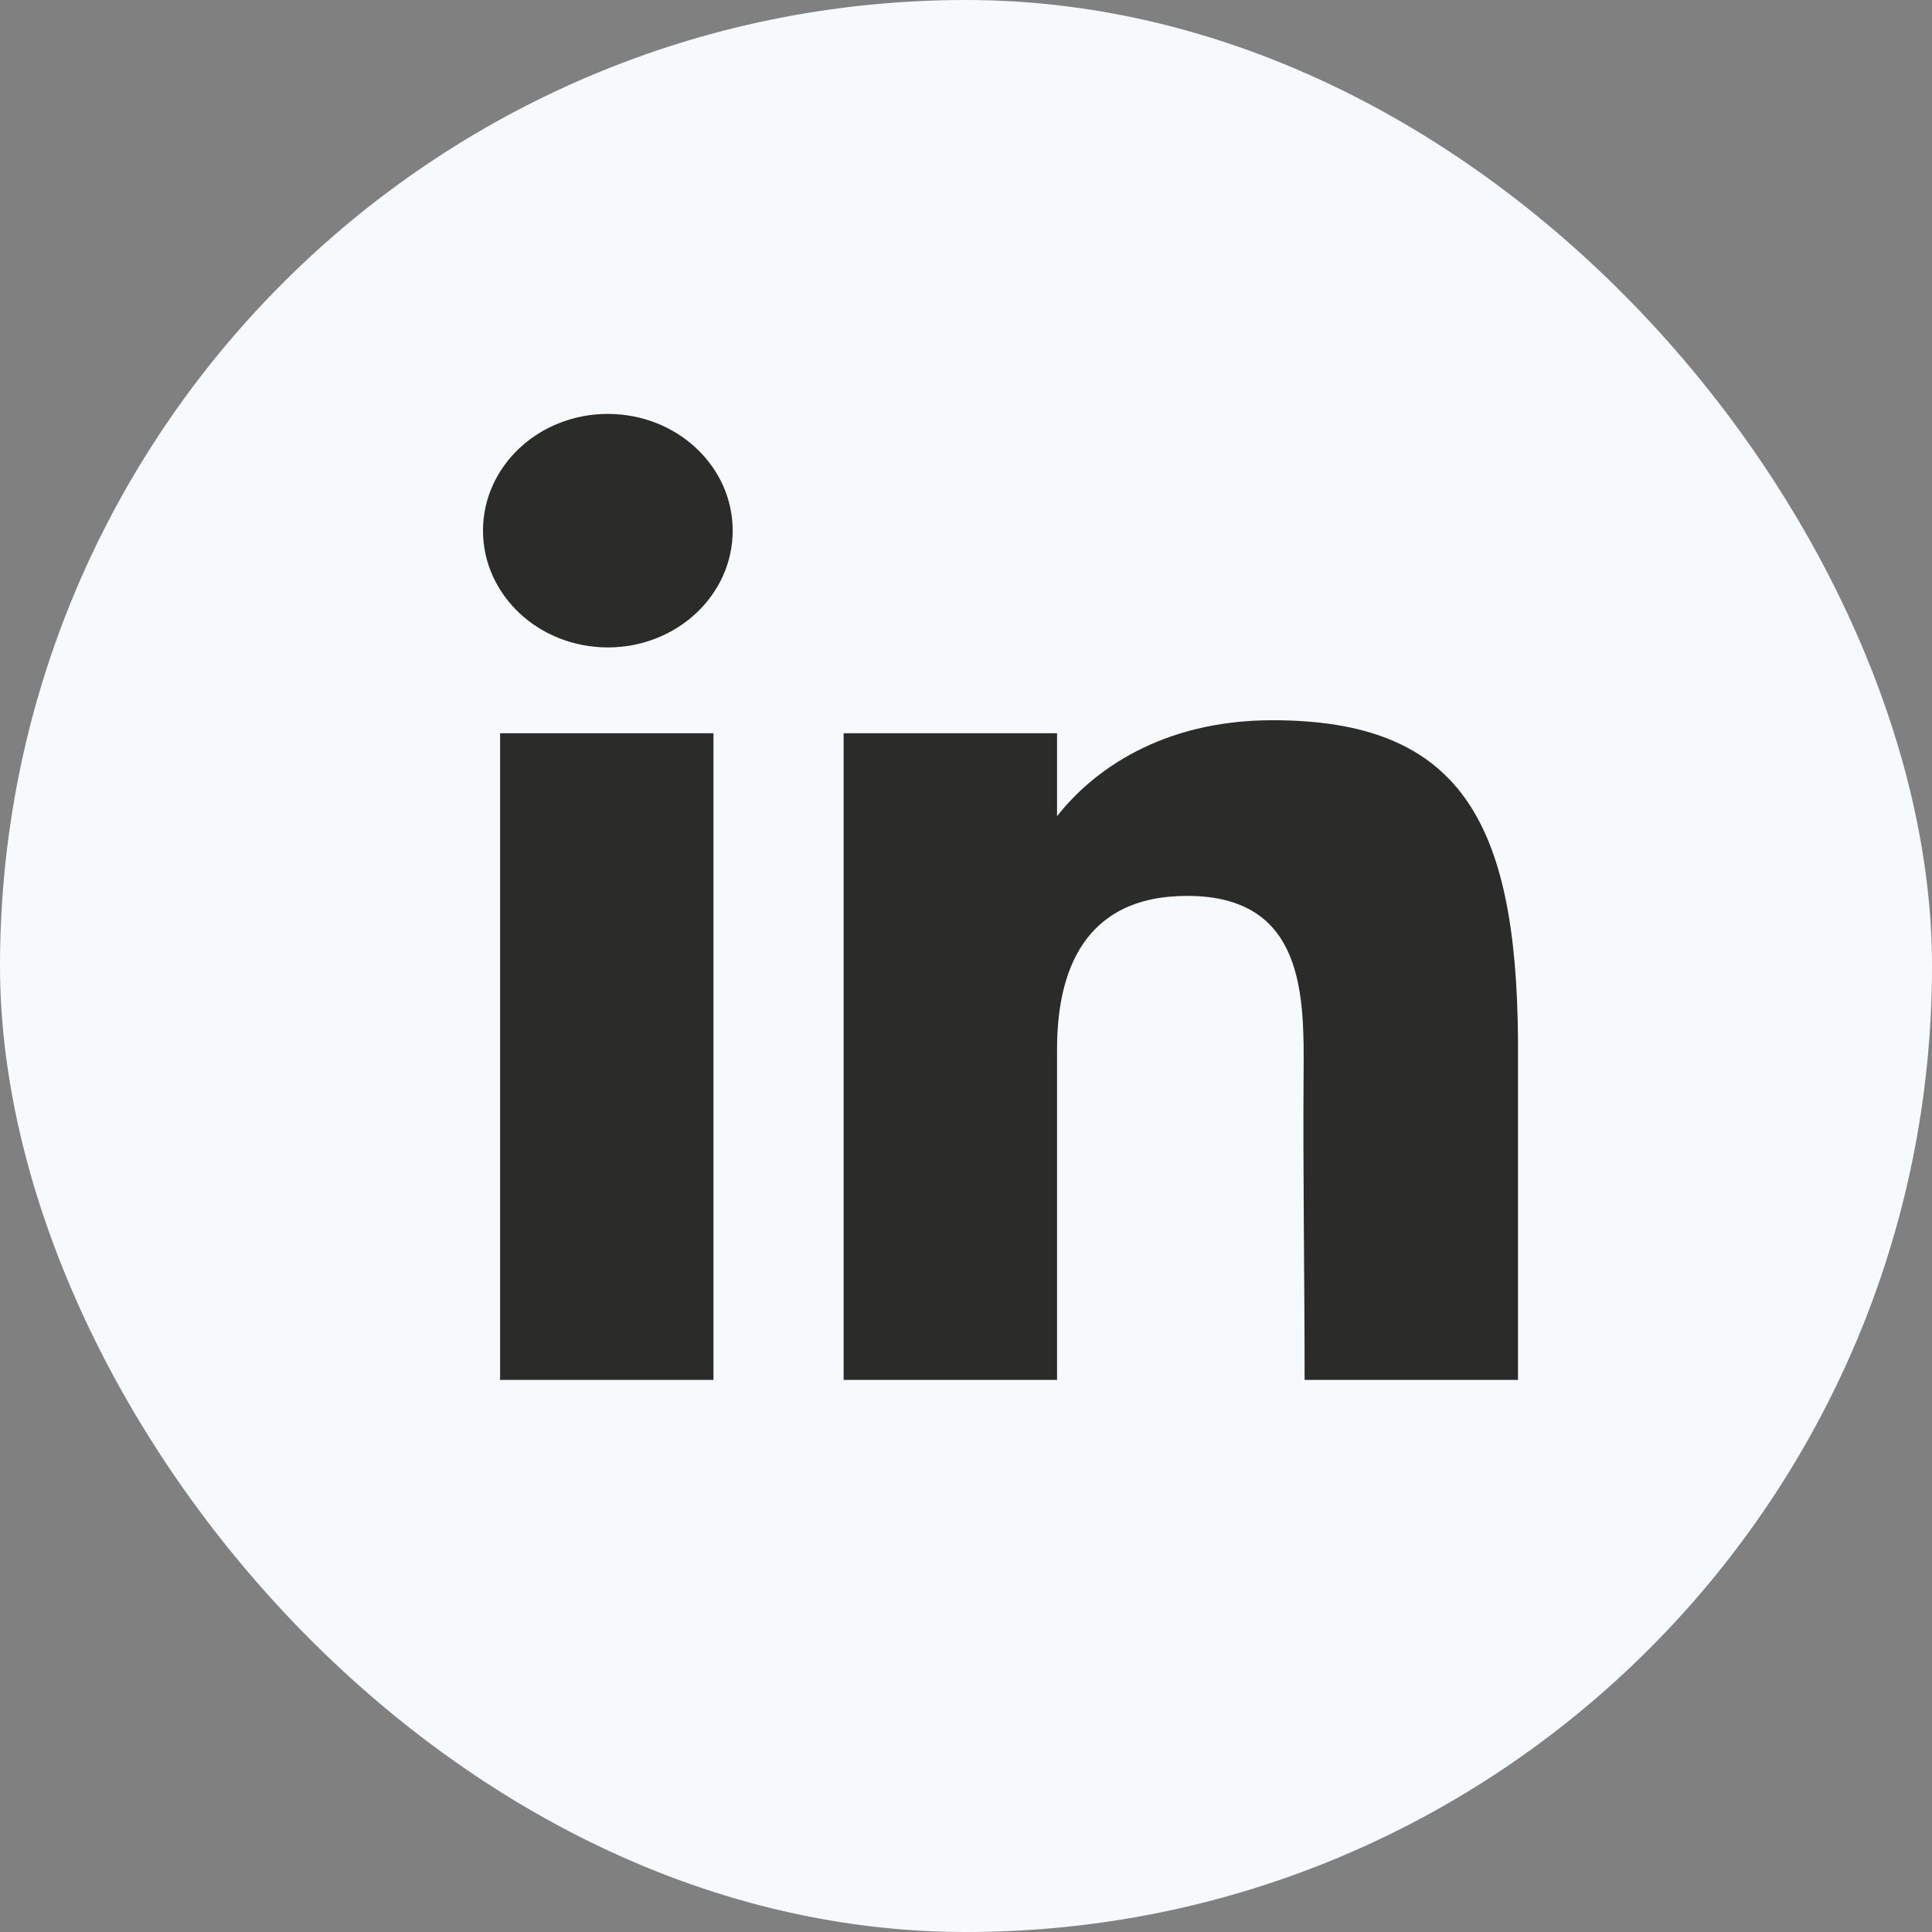 <svg width="38" height="38" viewBox="0 0 38 38" fill="none" xmlns="http://www.w3.org/2000/svg">
<rect x="0" y="0" width="38" height="38" fill="#808080" stroke="none"/>
<rect width="38" height="38" rx="19" fill="#F7FAFC"/>
<path d="M14.411 10.437C14.411 11.705 13.312 12.734 11.955 12.734C10.599 12.734 9.5 11.705 9.5 10.437C9.5 9.169 10.599 8.141 11.955 8.141C13.312 8.141 14.411 9.169 14.411 10.437Z" fill="#2B2B29"/>
<path d="M9.836 14.422H14.033V27.141H9.836V14.422Z" fill="#2B2B29"/>
<path d="M20.791 14.422H16.593V27.141H20.791C20.791 27.141 20.791 23.137 20.791 20.633C20.791 19.13 21.304 17.621 23.351 17.621C25.665 17.621 25.651 19.587 25.64 21.111C25.626 23.102 25.66 25.135 25.66 27.141H29.857V20.428C29.822 16.142 28.705 14.166 25.03 14.166C22.848 14.166 21.495 15.157 20.791 16.053V14.422Z" fill="#2B2B29"/>
</svg>
